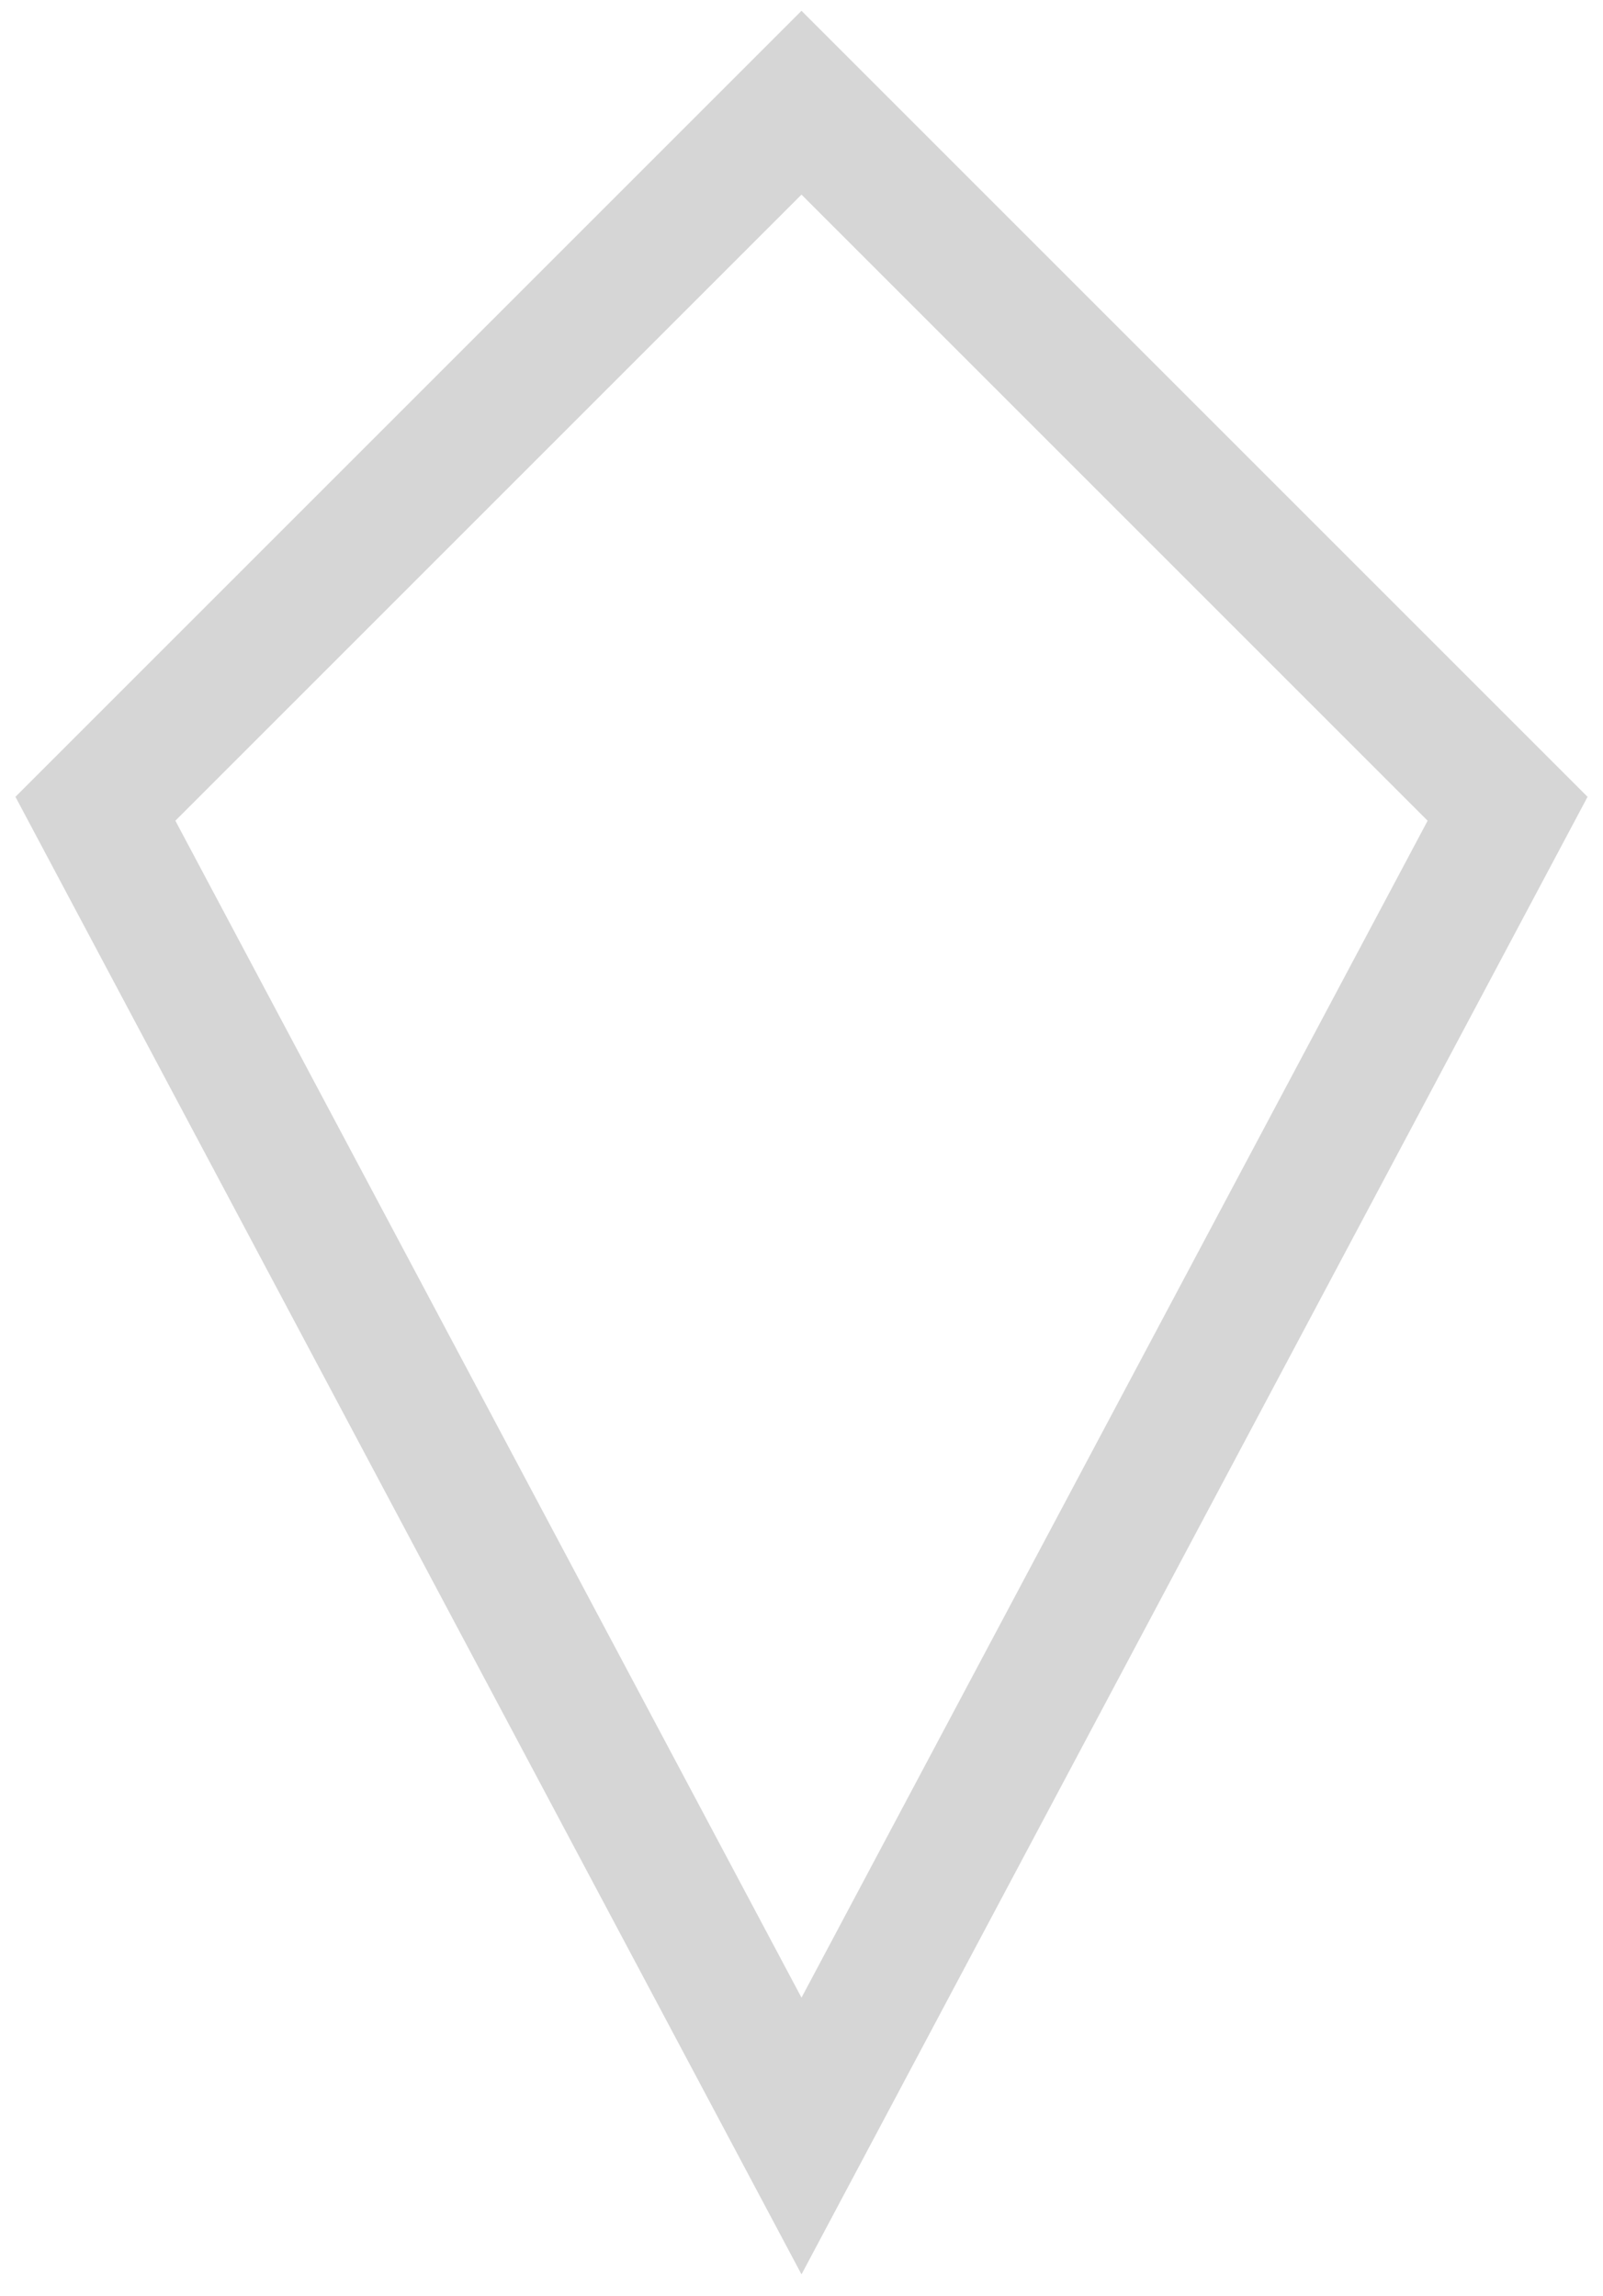 <svg width="37" height="53" viewBox="0 0 37 53" fill="none" xmlns="http://www.w3.org/2000/svg">
<path opacity="0.2" d="M18.5 2.371L34.798 18.669L18.5 49.306L2.202 18.669L18.5 2.371Z" stroke="#333333" stroke-width="3"/>
</svg>
